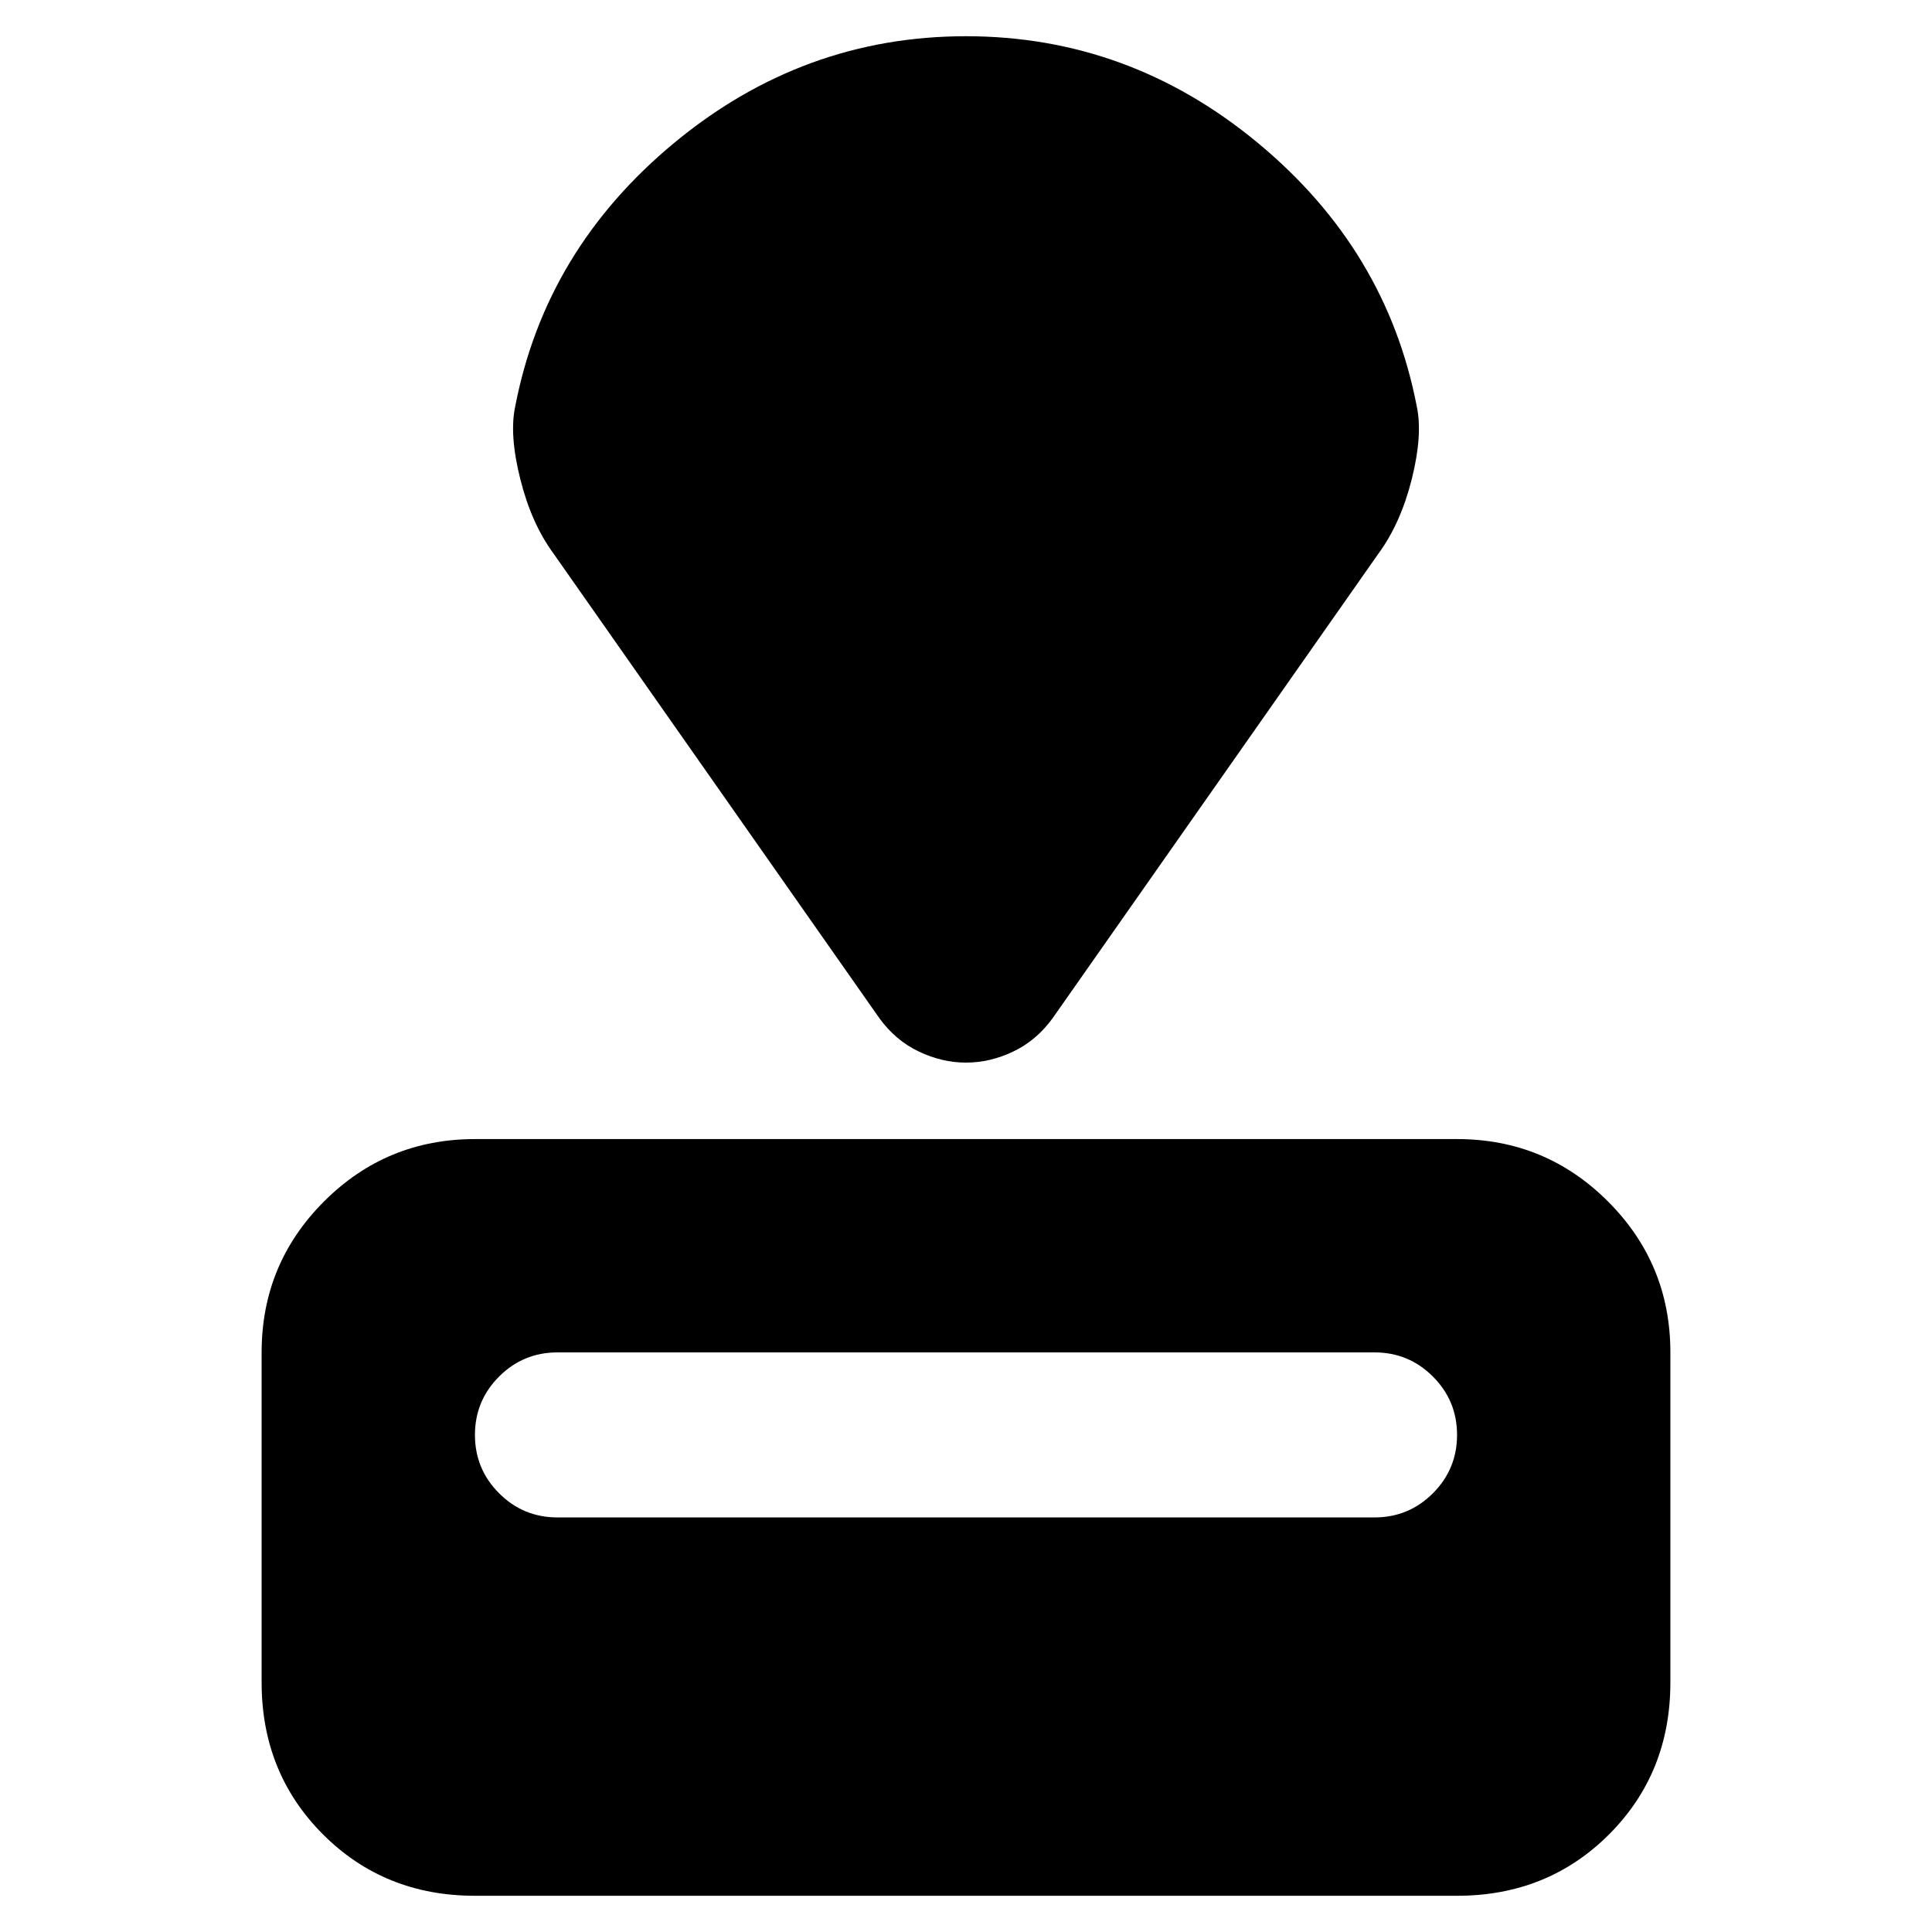 <svg xmlns="http://www.w3.org/2000/svg" height="24" width="24"><path d="M18.1 23.55H5.9Q4.775 23.55 4.013 22.788Q3.25 22.025 3.25 20.9V16.8Q3.25 15.7 4.025 14.925Q4.8 14.15 5.9 14.15H18.1Q19.2 14.15 19.975 14.925Q20.75 15.7 20.75 16.8V20.9Q20.75 22.025 19.988 22.788Q19.225 23.55 18.1 23.55ZM17.075 18.85Q17.5 18.85 17.8 18.55Q18.1 18.25 18.1 17.825Q18.1 17.4 17.8 17.1Q17.5 16.8 17.075 16.8H6.925Q6.5 16.8 6.2 17.1Q5.9 17.4 5.9 17.825Q5.9 18.25 6.2 18.55Q6.5 18.85 6.925 18.85ZM17.125 6.875 13.075 12.65Q12.875 12.925 12.588 13.062Q12.3 13.2 12 13.2Q11.7 13.2 11.413 13.062Q11.125 12.925 10.925 12.65L6.875 6.875Q6.6 6.5 6.463 5.95Q6.325 5.4 6.4 5.05Q6.775 3.1 8.375 1.775Q9.975 0.45 12 0.45Q14.025 0.45 15.625 1.775Q17.225 3.1 17.6 5.05Q17.675 5.4 17.538 5.95Q17.4 6.5 17.125 6.875Z"/></svg>